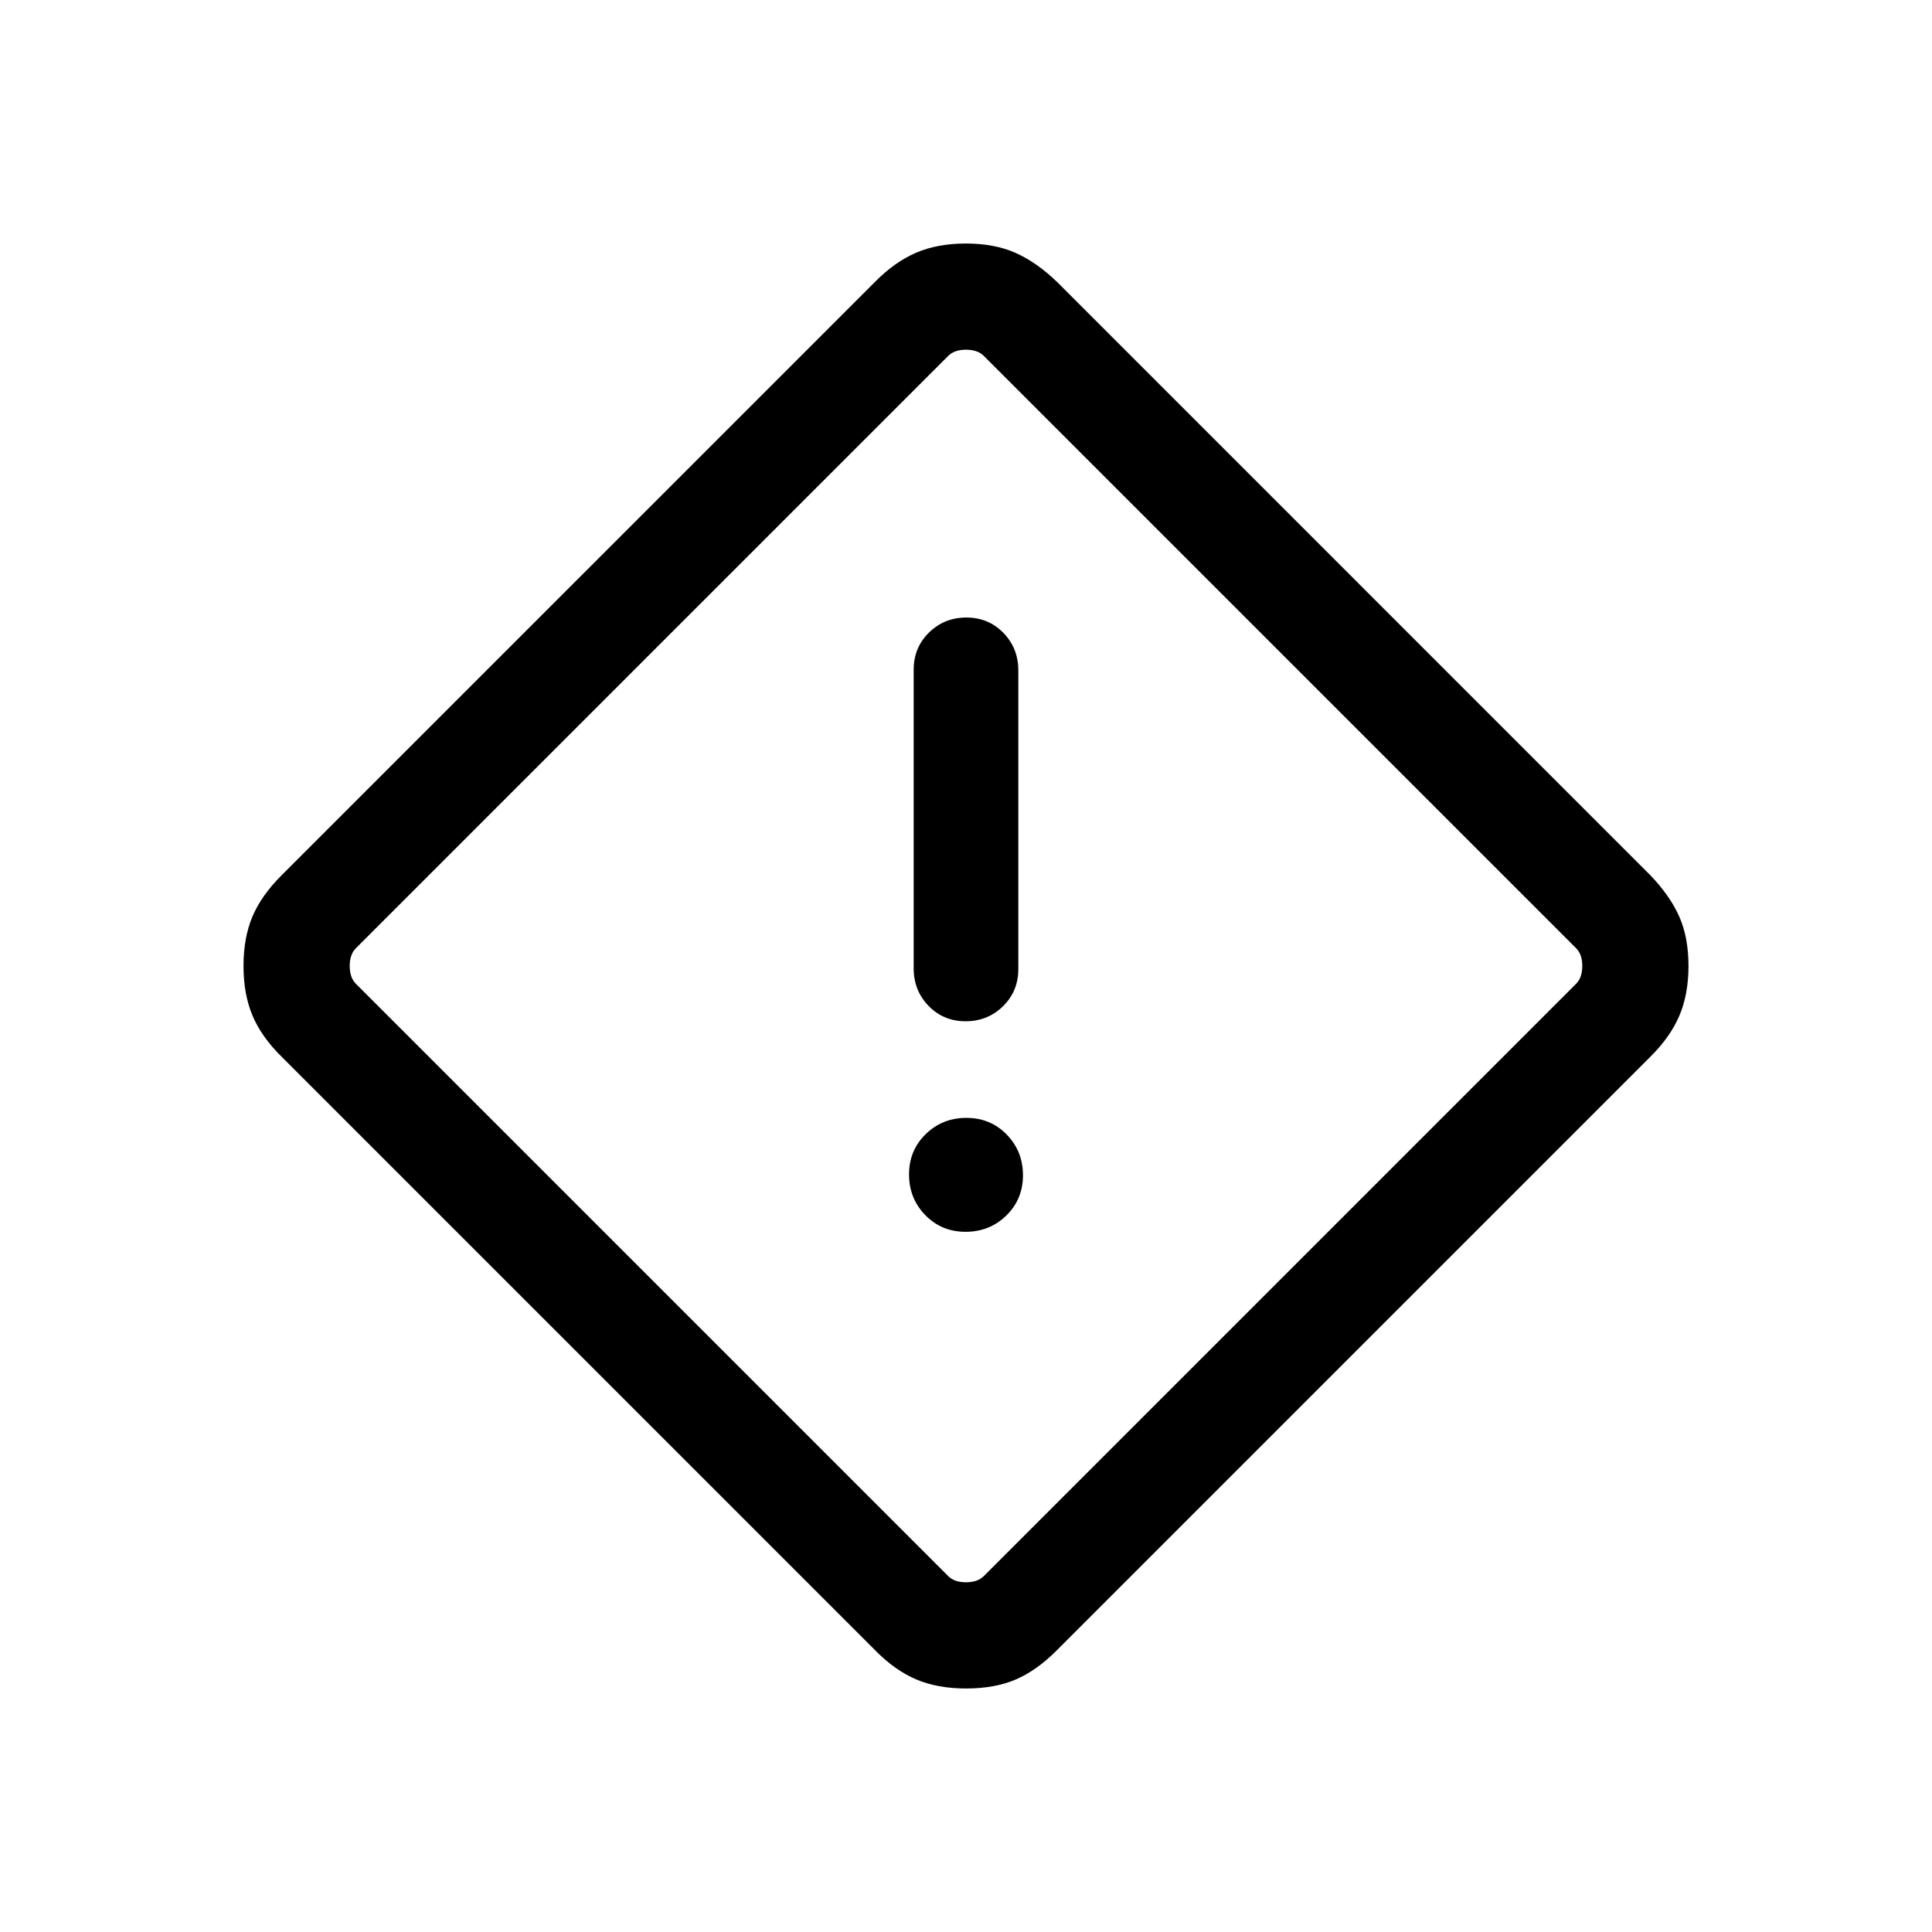 <svg xmlns="http://www.w3.org/2000/svg" height="20" viewBox="0 -960 960 960" width="20"><path d="M480-121.002q-14.077 0-24.716-4.498-10.64-4.498-20.514-14.579L140.079-434.77q-10.081-9.874-14.579-20.514-4.498-10.639-4.498-24.716 0-14.077 4.423-24.538 4.423-10.462 14.355-20.394l294.99-294.989q9.874-9.997 20.514-14.537 10.639-4.54 24.716-4.54 14.077 0 24.538 4.615 10.462 4.616 20.692 14.462L819.921-525.23q9.846 10.23 14.462 20.6 4.615 10.369 4.615 24.63 0 14.077-4.54 24.716-4.54 10.64-14.537 20.514L524.932-139.78q-9.932 9.932-20.302 14.355-10.369 4.423-24.63 4.423Zm8.847-55.845 294.306-294.306q3.077-3.077 3.077-8.847t-3.077-8.847L488.847-783.153q-3.077-3.077-8.847-3.077t-8.847 3.077L176.847-488.847q-3.077 3.077-3.077 8.847t3.077 8.847l294.306 294.306q3.077 3.077 8.847 3.077t8.847-3.077Zm-9.044-275.691q10.966 0 18.581-7.459t7.615-18.485v-148.395q0-11.026-7.418-18.651-7.418-7.624-18.384-7.624-10.966 0-18.581 7.458-7.615 7.459-7.615 18.486v148.394q0 11.026 7.418 18.651t18.384 7.625Zm-.014 104.614q11.942 0 20.23-8.078 8.288-8.077 8.288-20.019 0-11.941-8.078-20.229-8.077-8.288-20.018-8.288-11.942 0-20.23 8.078-8.288 8.077-8.288 20.018t8.078 20.23q8.077 8.288 20.018 8.288ZM480-480Z"/></svg>
